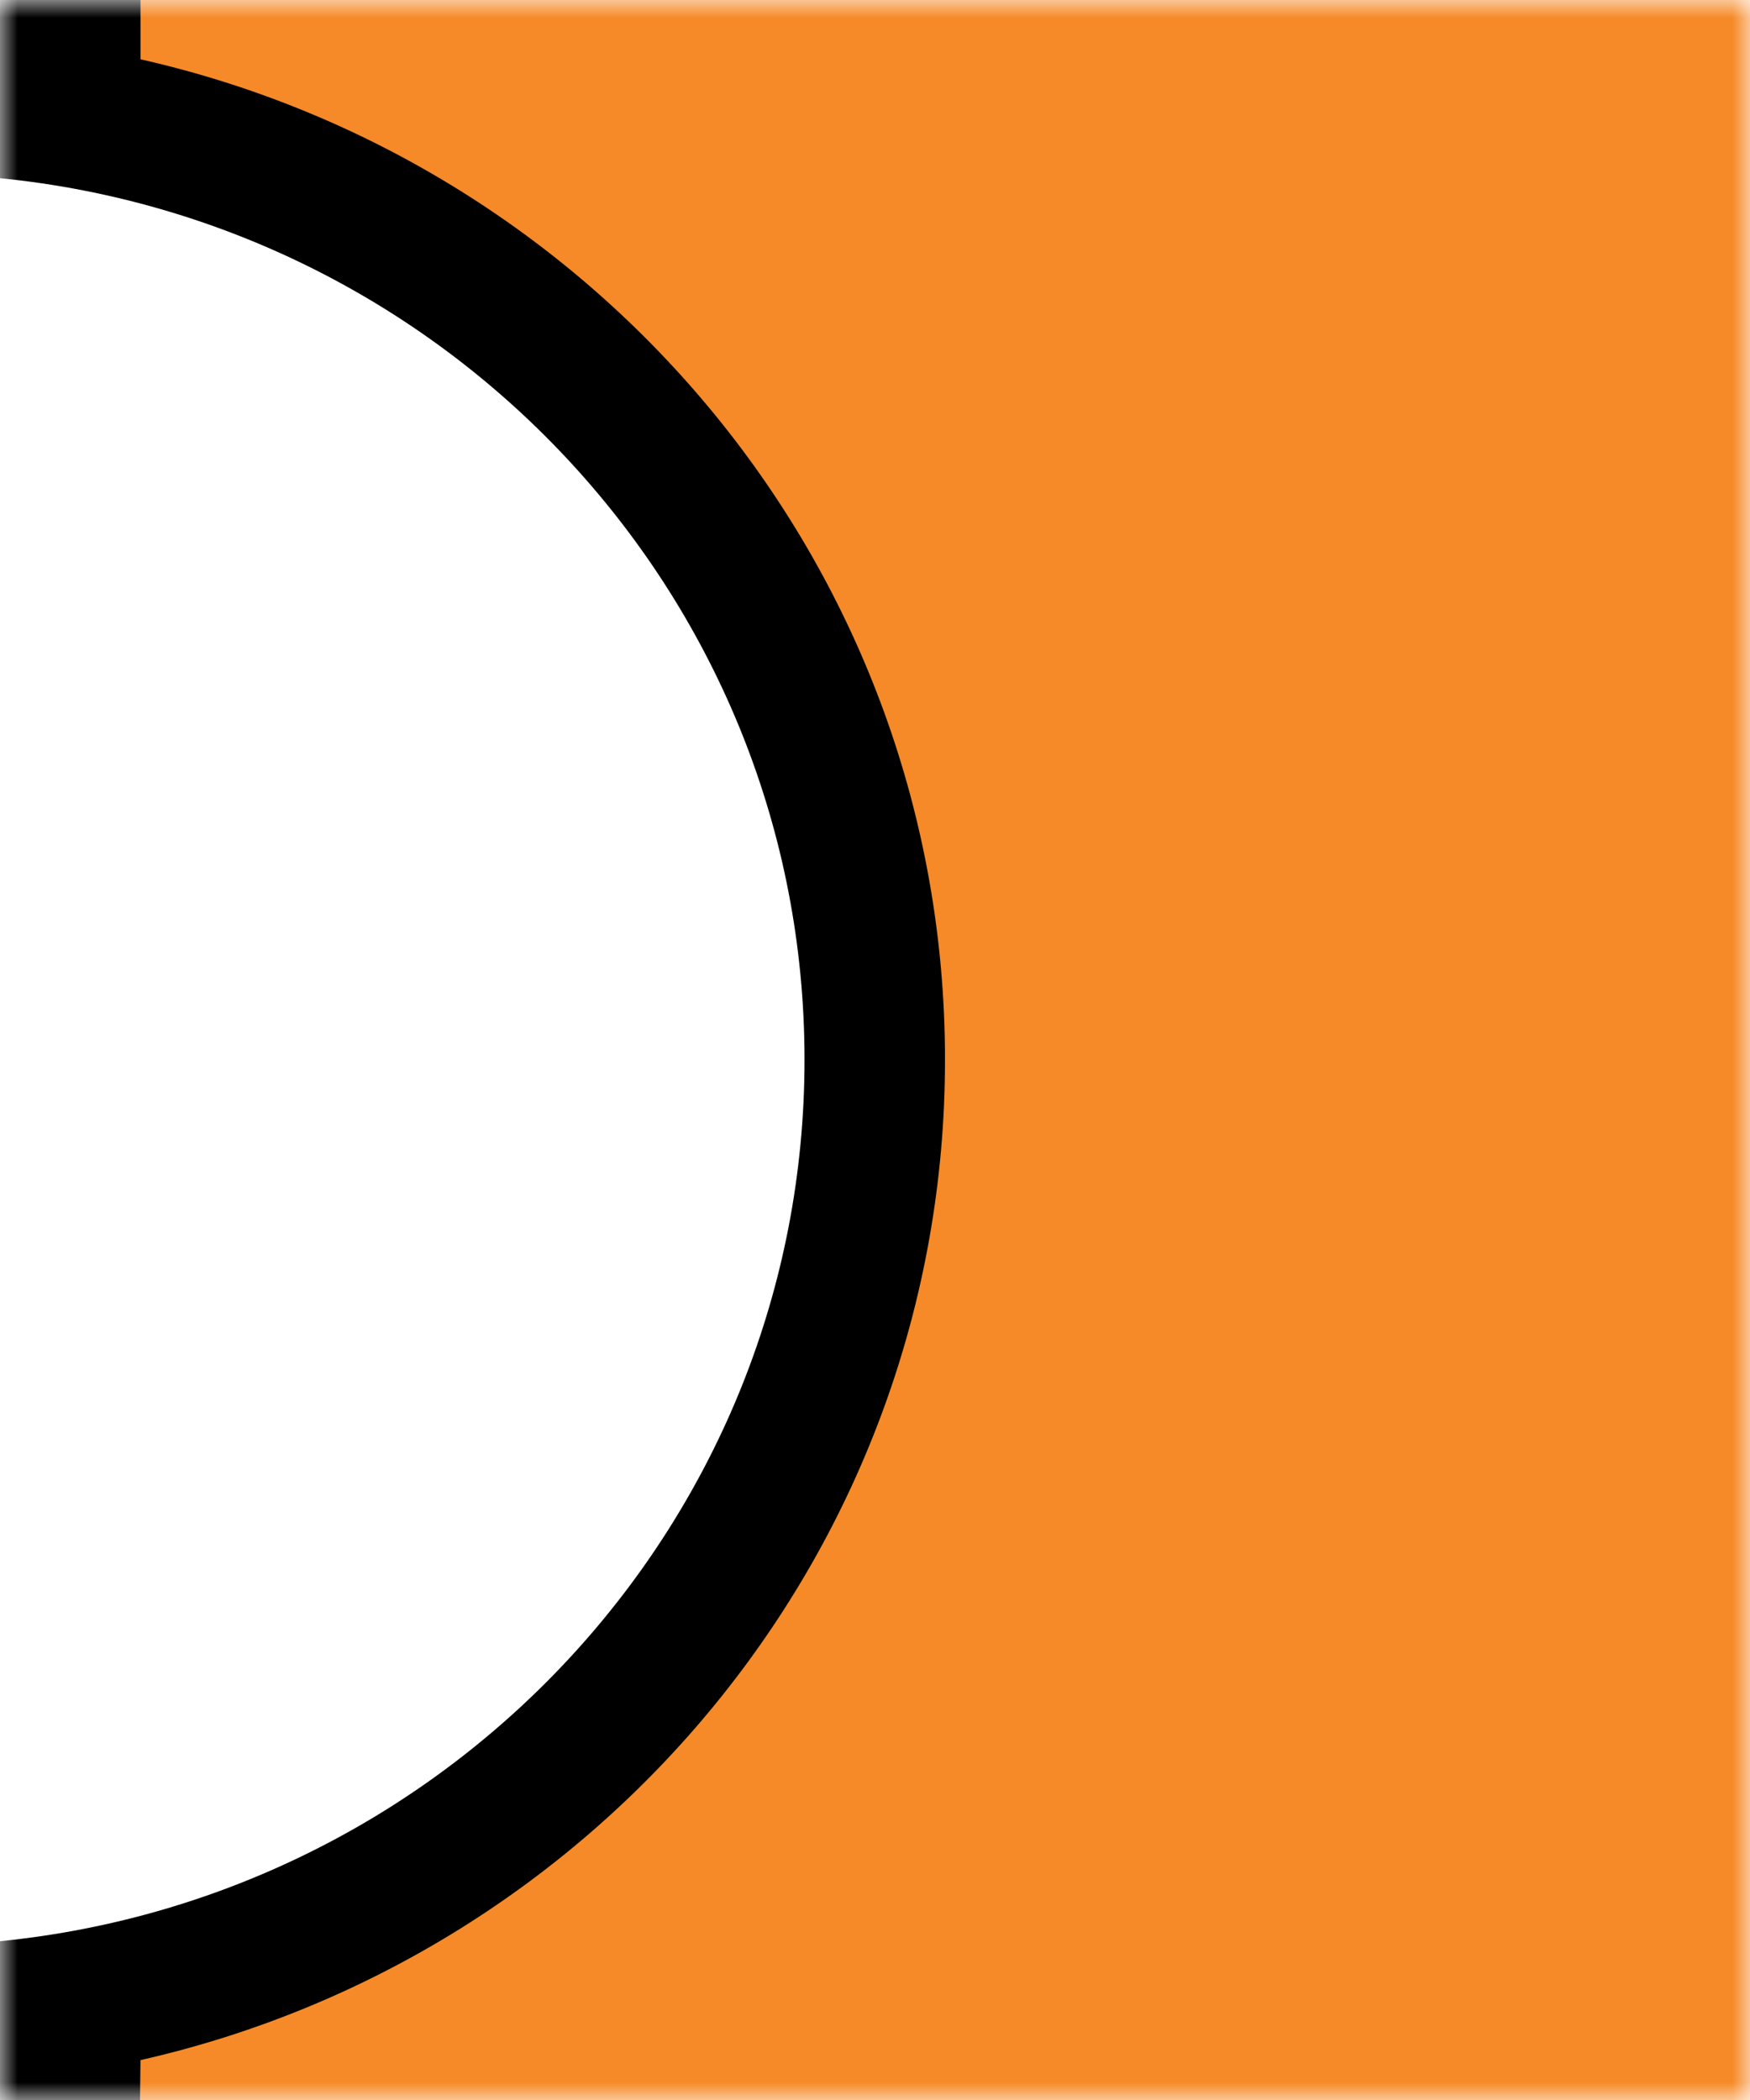 <svg width="50" height="60" viewBox="0 0 50 60" fill="none" xmlns="http://www.w3.org/2000/svg">
<g clip-path="url(#clip0_2138_797)">
<mask id="mask0_2138_797" style="mask-type:luminance" maskUnits="userSpaceOnUse" x="0" y="0" width="50" height="60">
<path d="M50 0H0V60H50V0Z" fill="white"/>
</mask>
<g mask="url(#mask0_2138_797)">
<path d="M50 0H1V5.128C13.865 6.414 23.908 17.192 23.908 30.297C23.908 43.403 13.865 54.181 1 55.466V60H50V0Z" fill="#F68A28"/>
<path d="M4.014 1.694V0H0V5.091C12.909 6.377 22.986 17.162 22.986 30.277C22.986 43.392 12.909 54.177 0 55.463V60H4L4.014 58.86C17.16 55.888 27 44.24 27 30.277C27 16.314 17.16 4.666 4.014 1.694Z" fill="black"/>
</g>
</g>
<defs>
<clipPath id="clip0_2138_797">
<rect width="50" height="60" fill="white"/>
</clipPath>
</defs>
</svg>
